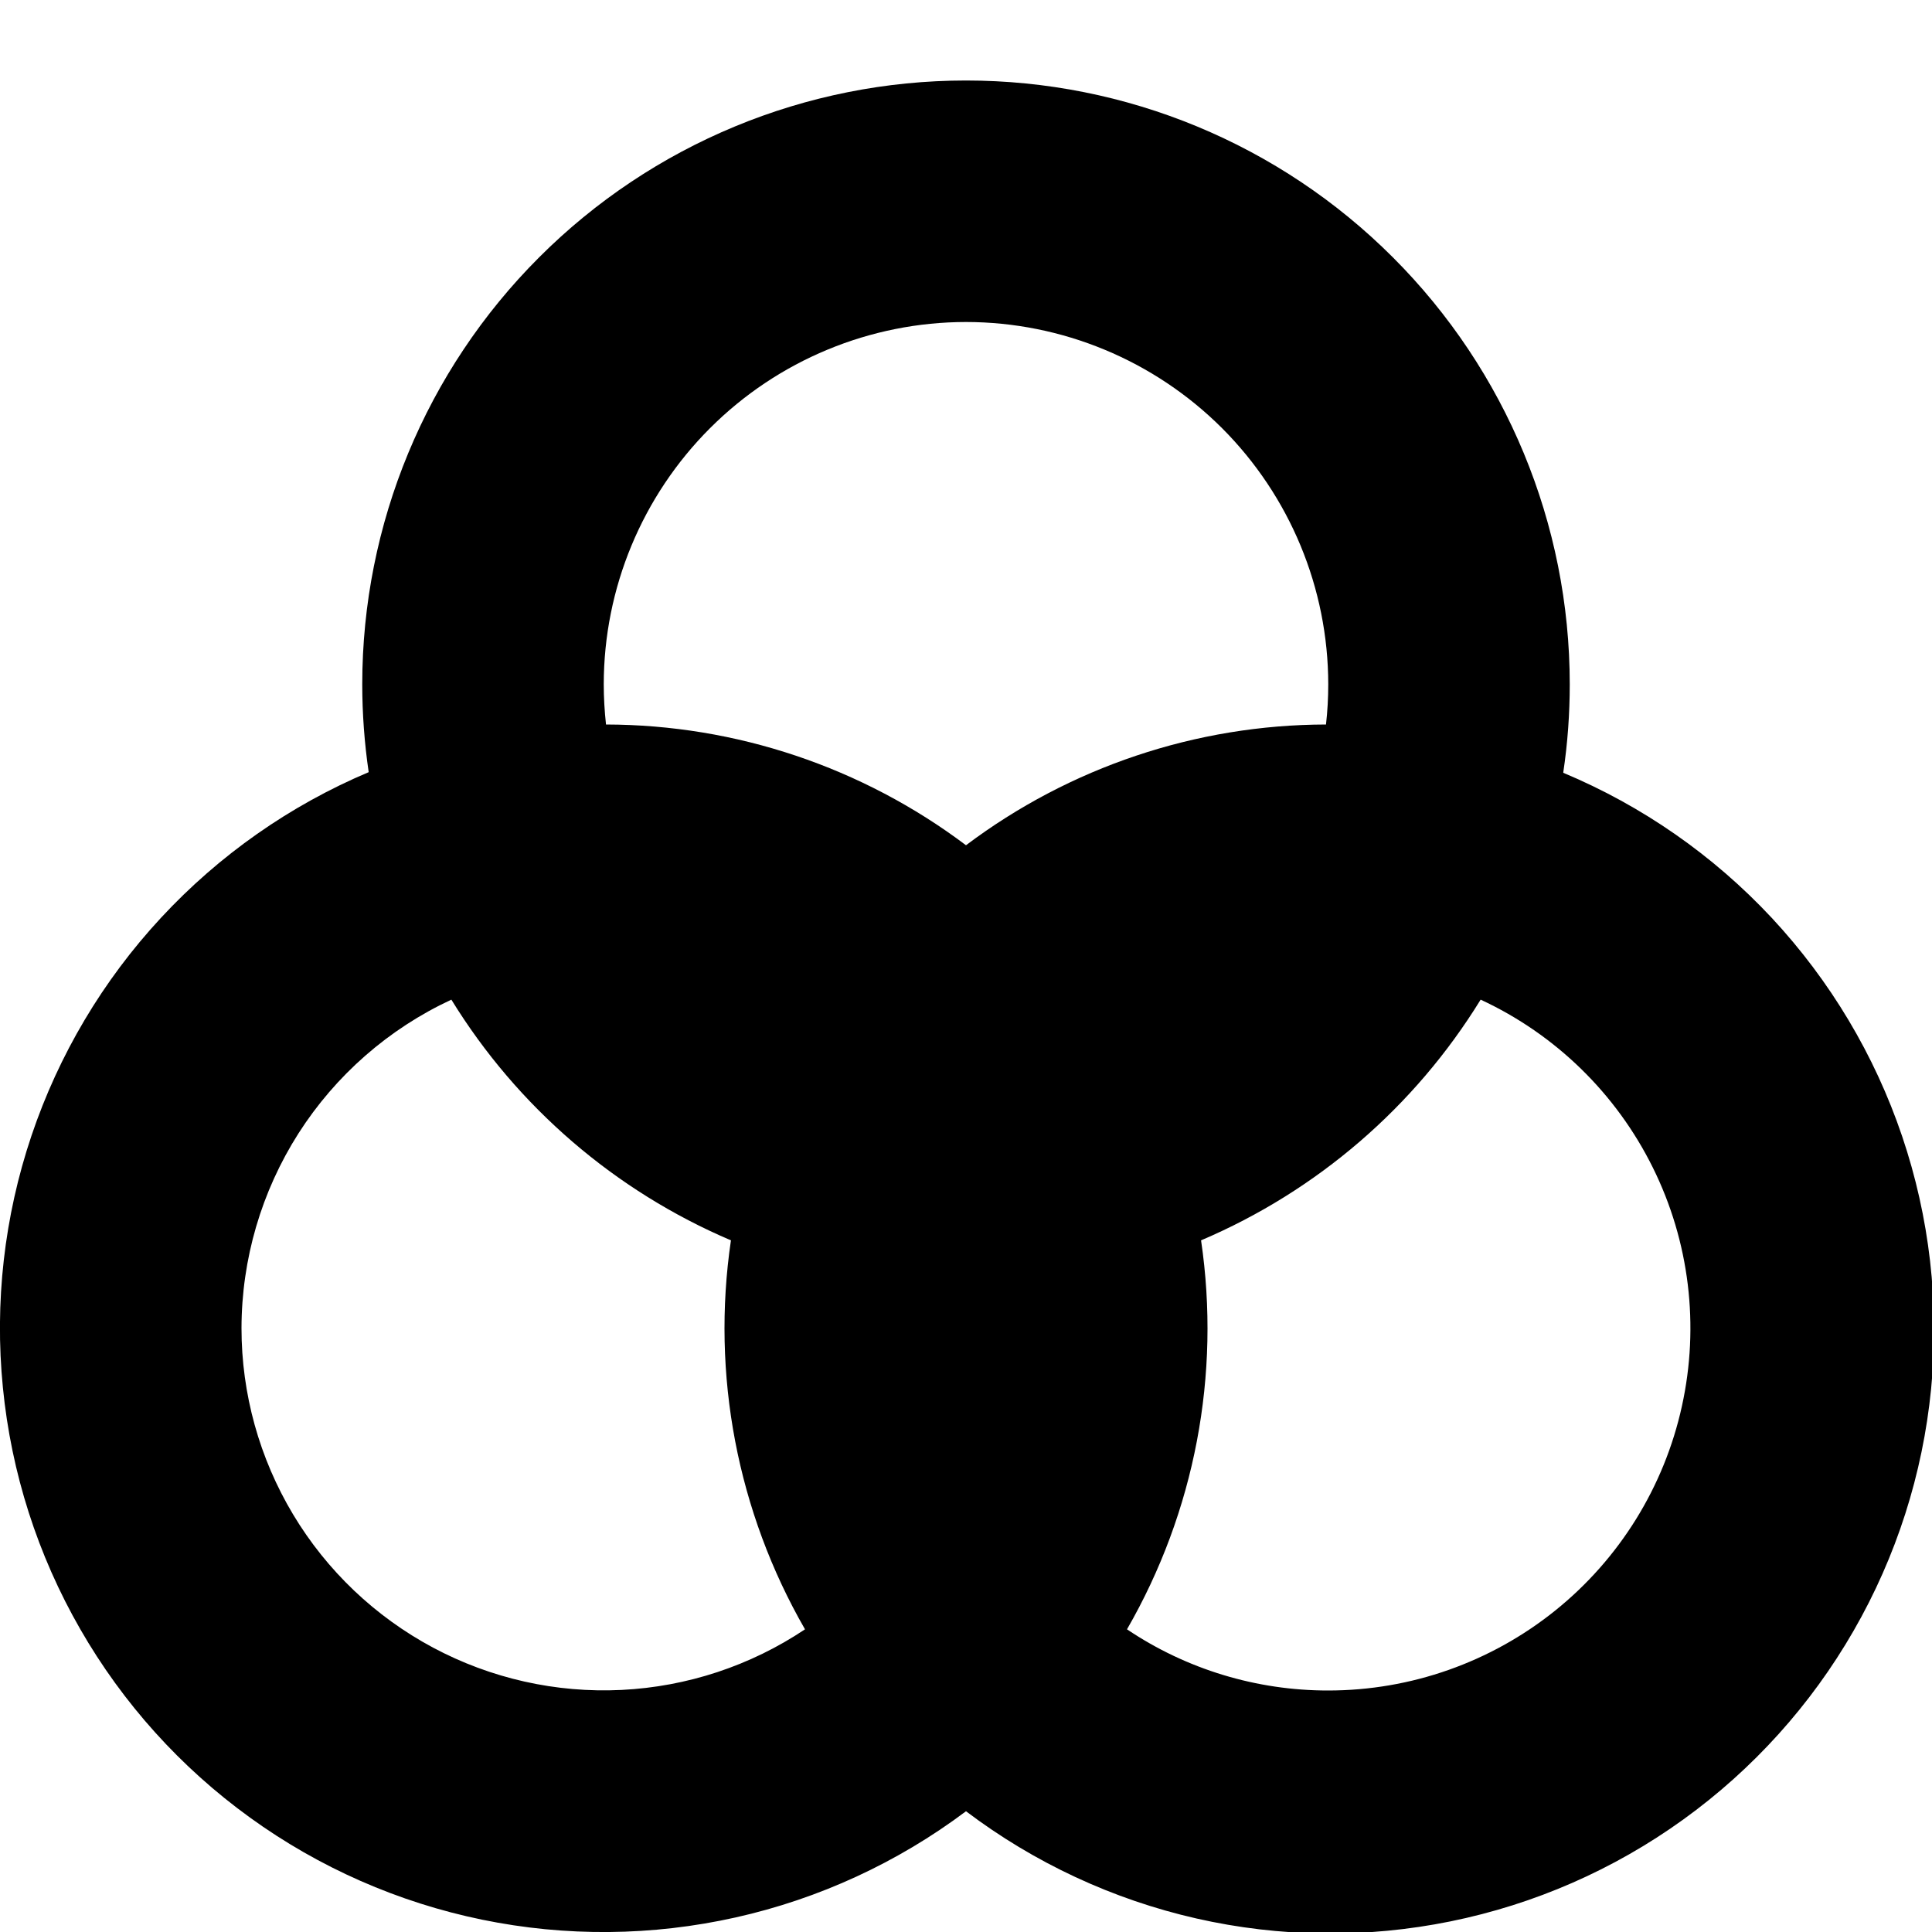 <svg width="24" height="24" viewBox="0 0 24 24" fill="none" xmlns="http://www.w3.org/2000/svg">
<g clip-path="url(#clip0_606_6845)">
<path d="M19.42 9.592C19.474 9.23 19.5 8.865 19.5 8.5C19.5 6.511 18.71 4.603 17.303 3.197C15.897 1.79 13.989 1 12 1C10.011 1 8.103 1.79 6.697 3.197C5.29 4.603 4.5 6.511 4.5 8.5C4.5 8.865 4.527 9.23 4.58 9.592C3.602 10.005 2.723 10.622 2.001 11.4C1.278 12.179 0.73 13.102 0.391 14.108C0.052 15.115 -0.069 16.182 0.036 17.238C0.14 18.295 0.468 19.318 0.997 20.238C1.526 21.159 2.245 21.957 3.106 22.579C3.966 23.201 4.949 23.633 5.989 23.847C7.029 24.061 8.103 24.051 9.139 23.819C10.176 23.587 11.151 23.137 12 22.5C12.849 23.142 13.825 23.596 14.862 23.832C15.9 24.068 16.976 24.08 18.019 23.868C19.062 23.656 20.048 23.225 20.911 22.602C21.774 21.98 22.495 21.181 23.026 20.258C23.557 19.336 23.885 18.311 23.989 17.252C24.093 16.192 23.97 15.123 23.629 14.115C23.288 13.107 22.736 12.183 22.011 11.404C21.285 10.626 20.402 10.011 19.42 9.6V9.592ZM12 4C13.193 4.001 14.337 4.476 15.181 5.319C16.024 6.163 16.499 7.307 16.5 8.5C16.5 8.667 16.491 8.834 16.472 9C14.858 9.003 13.289 9.53 12 10.5C10.711 9.53 9.142 9.003 7.528 9C7.51 8.834 7.5 8.667 7.5 8.5C7.501 7.307 7.976 6.163 8.82 5.319C9.663 4.476 10.807 4.001 12 4ZM3 16.5C3.001 15.642 3.247 14.802 3.708 14.079C4.17 13.356 4.829 12.78 5.607 12.418C6.427 13.751 7.641 14.795 9.08 15.408C8.834 17.076 9.159 18.779 10 20.24C9.323 20.693 8.535 20.953 7.721 20.993C6.907 21.033 6.098 20.851 5.379 20.467C4.661 20.083 4.06 19.512 3.641 18.813C3.222 18.114 3 17.315 3 16.5ZM16.5 21C15.61 21.001 14.739 20.737 14 20.24C14.842 18.779 15.166 17.076 14.92 15.408C16.36 14.795 17.573 13.751 18.393 12.418C19.323 12.849 20.077 13.585 20.532 14.504C20.987 15.422 21.114 16.468 20.893 17.469C20.673 18.47 20.117 19.366 19.318 20.008C18.519 20.65 17.525 21 16.5 21Z" fill="black"/>
</g>
<defs>
<clipPath id="clip0_606_6845">
<rect width="24" height="24" fill="white"/>
</clipPath>
</defs>
</svg>
